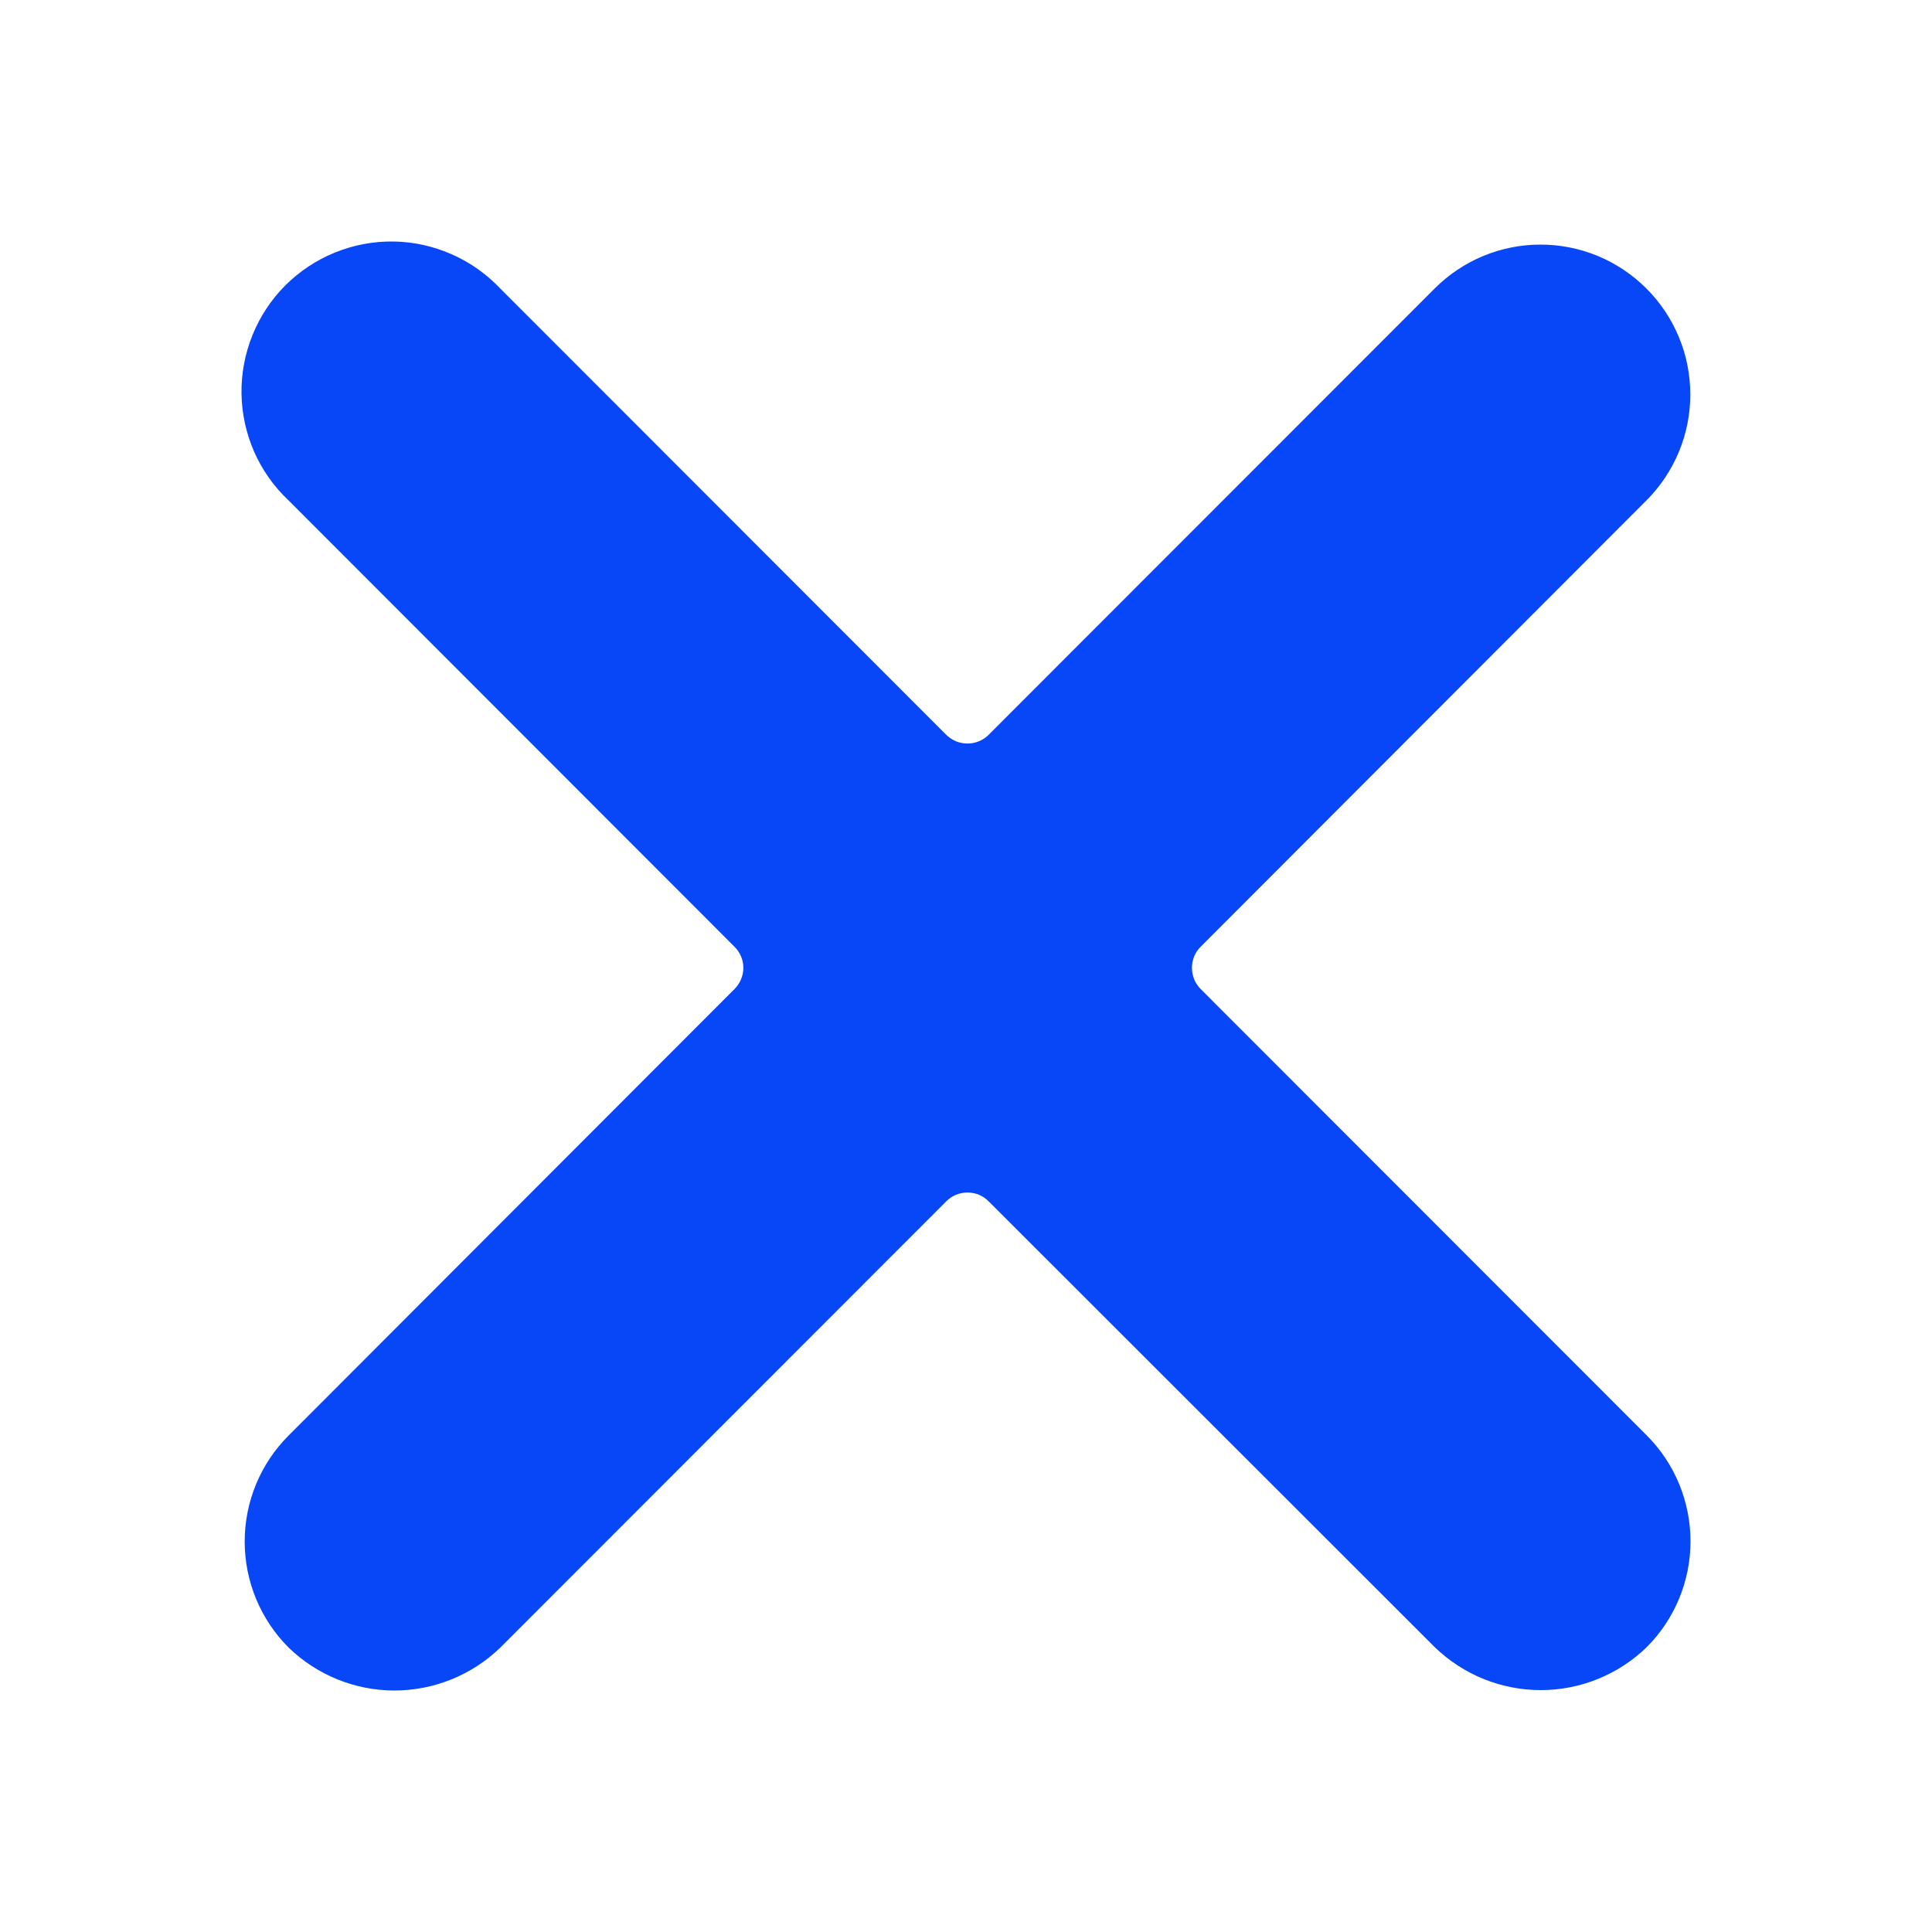 <svg xmlns="http://www.w3.org/2000/svg" width="20" height="20" fill="none" viewBox="0 0 20 20"><path fill="#0847f7" d="M17.044 2.987C16.9 2.843 16.729 2.728 16.541 2.65C16.353 2.572 16.151 2.532 15.947 2.532C15.744 2.532 15.542 2.572 15.354 2.65C15.166 2.728 14.995 2.843 14.851 2.987L10.234 7.607C10.176 7.665 10.097 7.697 10.015 7.697C9.933 7.697 9.855 7.665 9.796 7.607L5.179 2.987C5.036 2.836 4.865 2.715 4.675 2.632C4.485 2.548 4.281 2.503 4.073 2.5C3.866 2.497 3.66 2.536 3.468 2.614C3.275 2.692 3.101 2.808 2.954 2.954C2.807 3.101 2.692 3.276 2.614 3.468C2.536 3.661 2.497 3.867 2.5 4.074C2.503 4.282 2.548 4.487 2.631 4.677C2.715 4.867 2.836 5.038 2.987 5.18L7.603 9.8C7.632 9.828 7.655 9.863 7.671 9.9C7.687 9.938 7.695 9.978 7.695 10.019C7.695 10.06 7.687 10.1 7.671 10.138C7.655 10.176 7.632 10.21 7.603 10.239L2.987 14.861C2.696 15.152 2.533 15.546 2.533 15.958C2.533 16.369 2.696 16.764 2.987 17.055C3.281 17.34 3.674 17.5 4.083 17.5C4.493 17.5 4.886 17.34 5.18 17.055L9.796 12.436C9.825 12.407 9.859 12.384 9.897 12.368C9.934 12.353 9.975 12.345 10.015 12.345C10.056 12.345 10.096 12.353 10.134 12.368C10.171 12.384 10.206 12.407 10.234 12.436L14.853 17.052C15.148 17.337 15.541 17.496 15.95 17.496C16.359 17.496 16.752 17.337 17.046 17.052C17.337 16.761 17.5 16.367 17.5 15.955C17.5 15.544 17.337 15.149 17.046 14.858L12.43 10.239C12.401 10.21 12.378 10.176 12.362 10.138C12.347 10.1 12.339 10.06 12.339 10.019C12.339 9.978 12.347 9.938 12.362 9.9C12.378 9.863 12.401 9.828 12.43 9.8L17.044 5.18C17.188 5.036 17.302 4.865 17.38 4.677C17.458 4.489 17.498 4.287 17.498 4.084C17.498 3.88 17.458 3.678 17.38 3.49C17.302 3.302 17.188 3.131 17.044 2.987Z"/></svg>